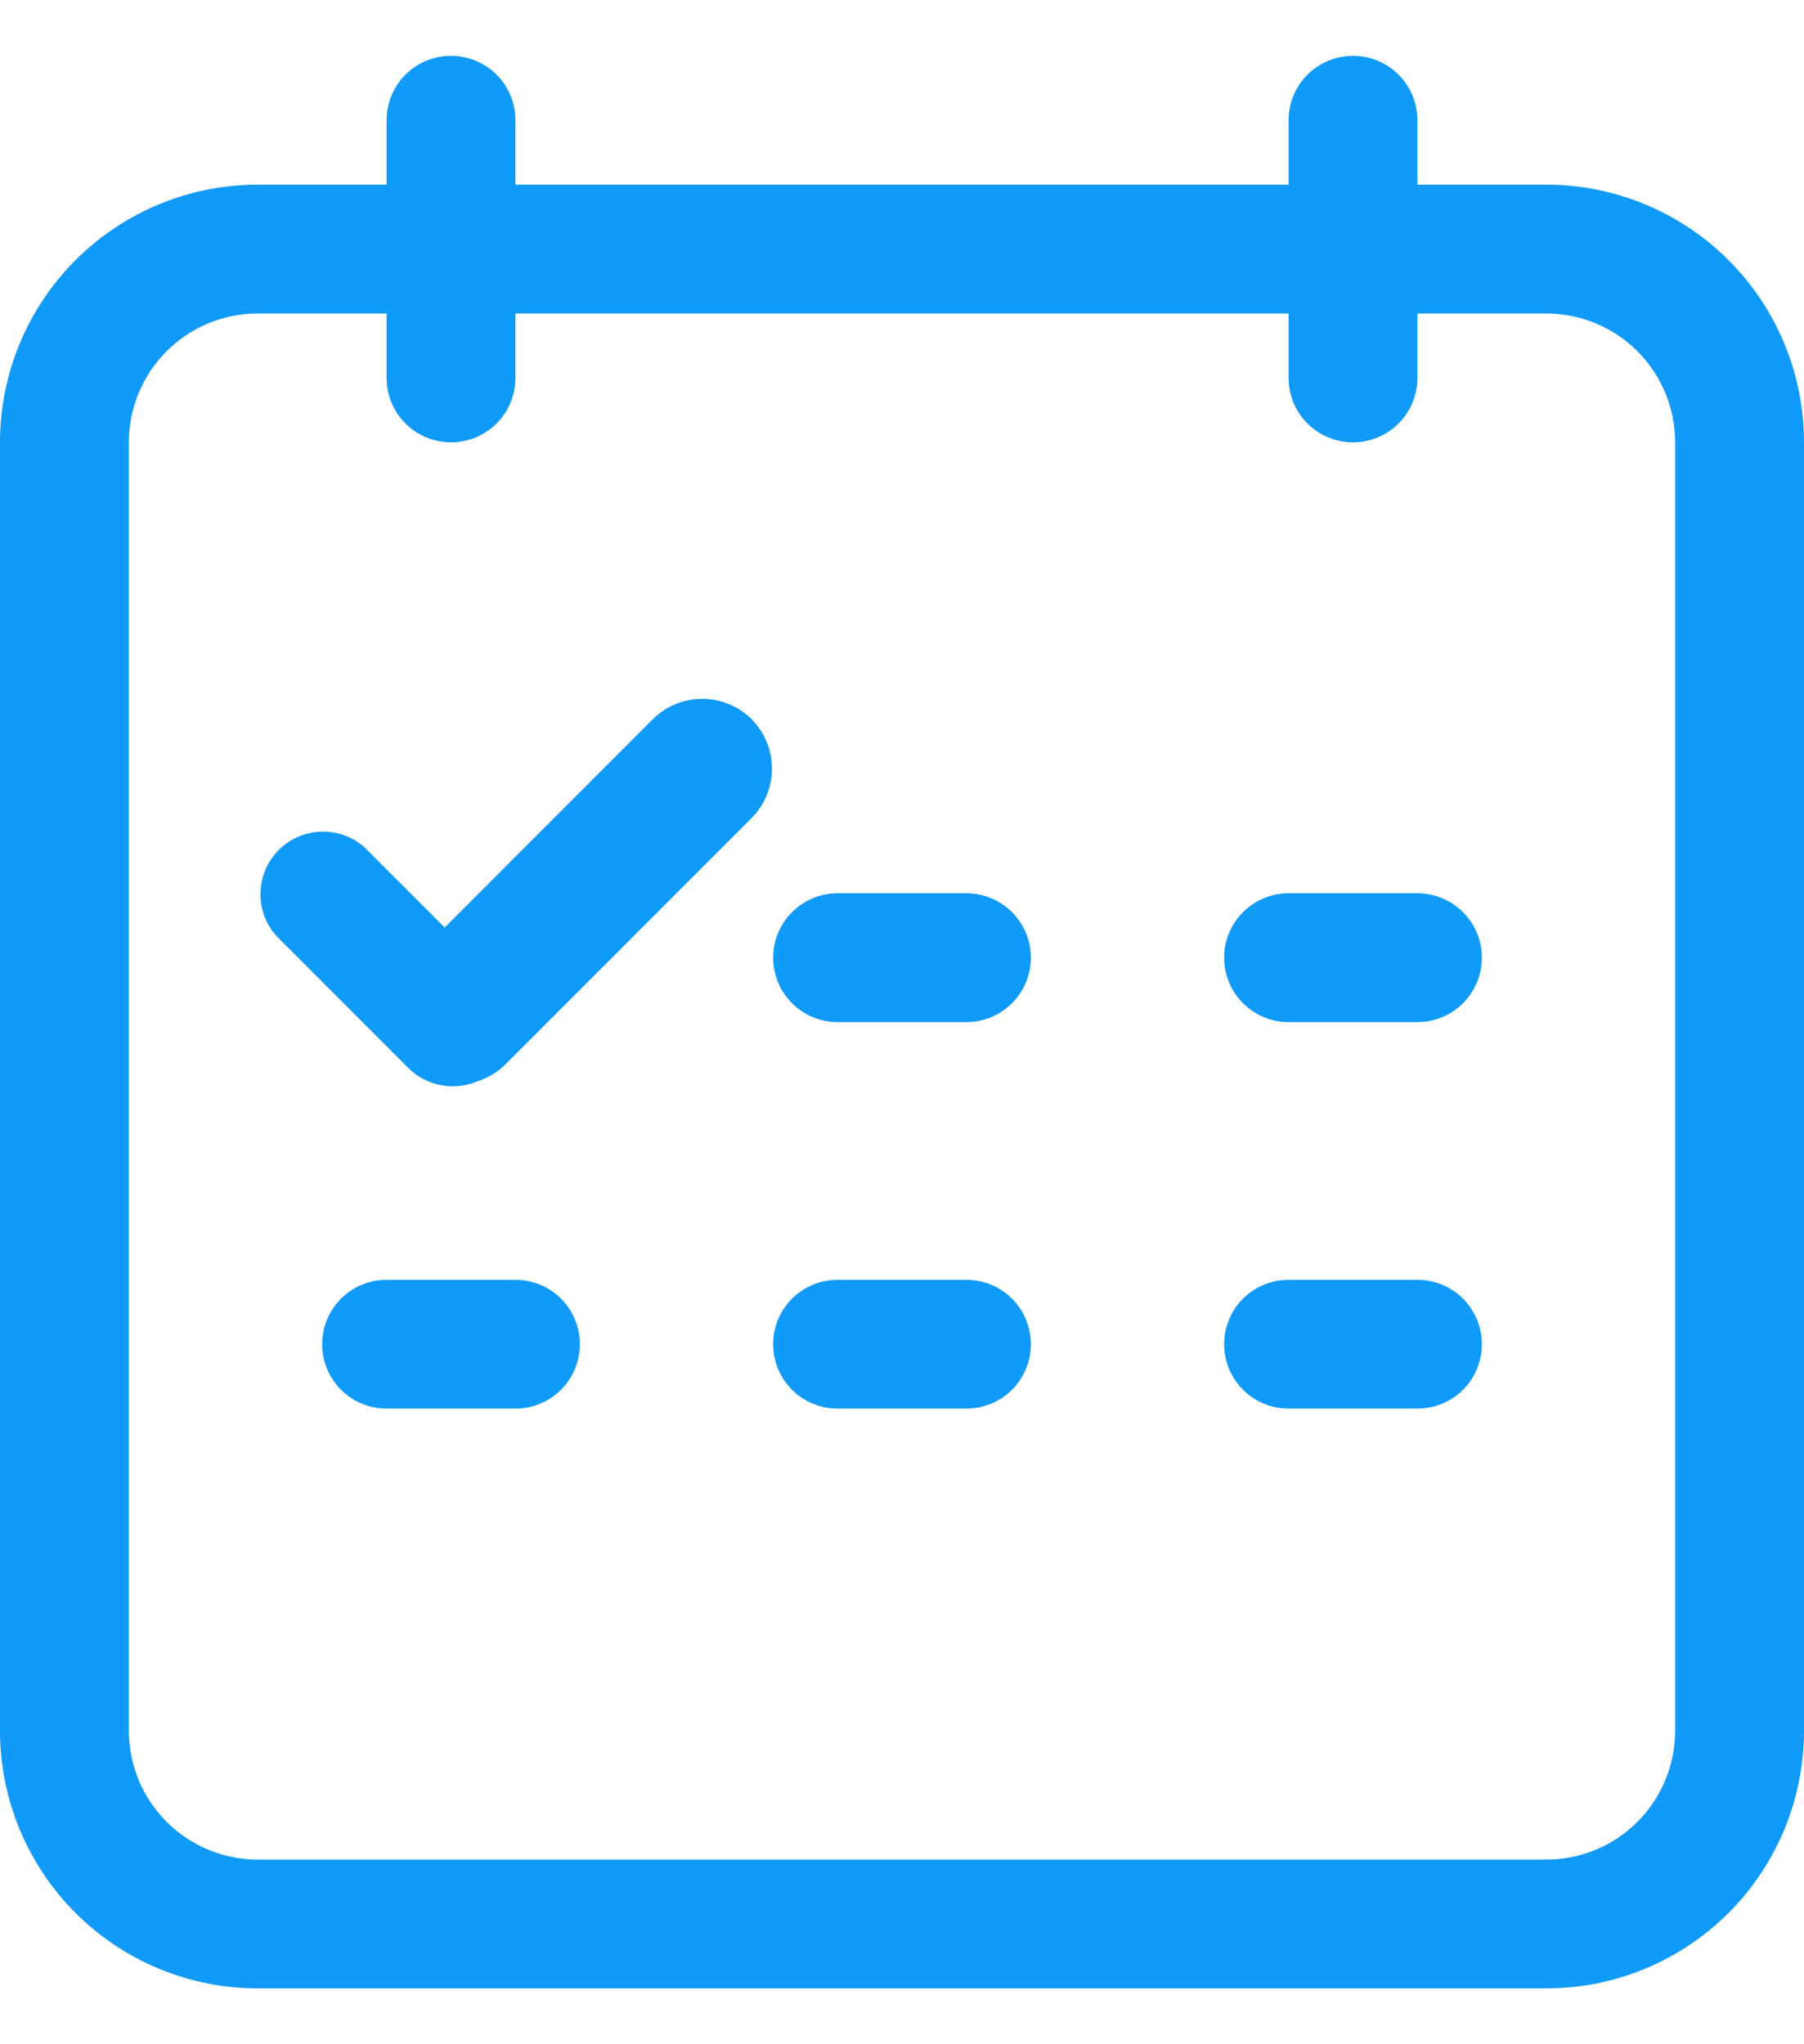 <svg width="30" height="34" viewBox="0 0 30 34" fill="none" xmlns="http://www.w3.org/2000/svg">
<path d="M25.714 3.071H23.571V2C23.571 1.716 23.459 1.443 23.258 1.242C23.057 1.041 22.784 0.929 22.5 0.929C22.216 0.929 21.943 1.041 21.742 1.242C21.541 1.443 21.429 1.716 21.429 2V3.071H8.571V2C8.571 1.716 8.459 1.443 8.258 1.242C8.057 1.041 7.784 0.929 7.5 0.929C7.216 0.929 6.943 1.041 6.742 1.242C6.541 1.443 6.429 1.716 6.429 2V3.071H4.286C3.149 3.071 2.059 3.523 1.255 4.327C0.452 5.13 0 6.221 0 7.357V28.786C0 29.922 0.452 31.012 1.255 31.816C2.059 32.62 3.149 33.071 4.286 33.071H25.714C26.851 33.071 27.941 32.62 28.745 31.816C29.549 31.012 30 29.922 30 28.786V7.357C30 6.221 29.549 5.13 28.745 4.327C27.941 3.523 26.851 3.071 25.714 3.071ZM27.857 28.786C27.857 29.354 27.631 29.899 27.23 30.301C26.828 30.703 26.283 30.929 25.714 30.929H4.286C3.717 30.929 3.172 30.703 2.77 30.301C2.369 29.899 2.143 29.354 2.143 28.786V7.357C2.143 6.789 2.369 6.244 2.77 5.842C3.172 5.44 3.717 5.214 4.286 5.214H6.429V6.286C6.429 6.57 6.541 6.842 6.742 7.043C6.943 7.244 7.216 7.357 7.5 7.357C7.784 7.357 8.057 7.244 8.258 7.043C8.459 6.842 8.571 6.57 8.571 6.286V5.214H21.429V6.286C21.429 6.57 21.541 6.842 21.742 7.043C21.943 7.244 22.216 7.357 22.5 7.357C22.784 7.357 23.057 7.244 23.258 7.043C23.459 6.842 23.571 6.57 23.571 6.286V5.214H25.714C26.283 5.214 26.828 5.44 27.23 5.842C27.631 6.244 27.857 6.789 27.857 7.357V28.786Z" fill="#109AF9"/>
<path d="M10.856 11.962L7.395 15.427L6.062 14.092C5.863 13.917 5.605 13.823 5.34 13.832C5.075 13.84 4.824 13.949 4.636 14.136C4.449 14.324 4.34 14.575 4.332 14.84C4.323 15.105 4.417 15.364 4.592 15.562L6.795 17.767C6.942 17.912 7.129 18.011 7.332 18.049C7.535 18.088 7.745 18.066 7.935 17.986C8.106 17.933 8.263 17.84 8.391 17.716L12.499 13.606C12.716 13.387 12.838 13.092 12.838 12.784C12.838 12.476 12.716 12.181 12.499 11.962C12.281 11.745 11.985 11.623 11.677 11.623C11.37 11.623 11.074 11.745 10.856 11.962ZM16.071 14.857H13.928C13.644 14.857 13.372 14.97 13.171 15.171C12.97 15.372 12.857 15.644 12.857 15.928C12.857 16.213 12.97 16.485 13.171 16.686C13.372 16.887 13.644 17 13.928 17H16.071C16.355 17 16.628 16.887 16.829 16.686C17.03 16.485 17.143 16.213 17.143 15.928C17.143 15.644 17.03 15.372 16.829 15.171C16.628 14.97 16.355 14.857 16.071 14.857ZM23.571 14.857H21.428C21.144 14.857 20.872 14.97 20.671 15.171C20.47 15.372 20.357 15.644 20.357 15.928C20.357 16.213 20.47 16.485 20.671 16.686C20.872 16.887 21.144 17 21.428 17H23.571C23.855 17 24.128 16.887 24.329 16.686C24.53 16.485 24.643 16.213 24.643 15.928C24.643 15.644 24.53 15.372 24.329 15.171C24.128 14.97 23.855 14.857 23.571 14.857ZM16.071 21.286H13.928C13.644 21.286 13.372 21.399 13.171 21.599C12.97 21.8 12.857 22.073 12.857 22.357C12.857 22.641 12.97 22.914 13.171 23.115C13.372 23.316 13.644 23.428 13.928 23.428H16.071C16.355 23.428 16.628 23.316 16.829 23.115C17.03 22.914 17.143 22.641 17.143 22.357C17.143 22.073 17.03 21.8 16.829 21.599C16.628 21.399 16.355 21.286 16.071 21.286ZM23.571 21.286H21.428C21.144 21.286 20.872 21.399 20.671 21.599C20.47 21.8 20.357 22.073 20.357 22.357C20.357 22.641 20.47 22.914 20.671 23.115C20.872 23.316 21.144 23.428 21.428 23.428H23.571C23.855 23.428 24.128 23.316 24.329 23.115C24.53 22.914 24.643 22.641 24.643 22.357C24.643 22.073 24.53 21.8 24.329 21.599C24.128 21.399 23.855 21.286 23.571 21.286ZM8.571 21.286H6.429C6.144 21.286 5.872 21.399 5.671 21.599C5.47 21.8 5.357 22.073 5.357 22.357C5.357 22.641 5.47 22.914 5.671 23.115C5.872 23.316 6.144 23.428 6.429 23.428H8.571C8.856 23.428 9.128 23.316 9.329 23.115C9.53 22.914 9.643 22.641 9.643 22.357C9.643 22.073 9.53 21.8 9.329 21.599C9.128 21.399 8.856 21.286 8.571 21.286Z" fill="#109AF9"/>
</svg>
